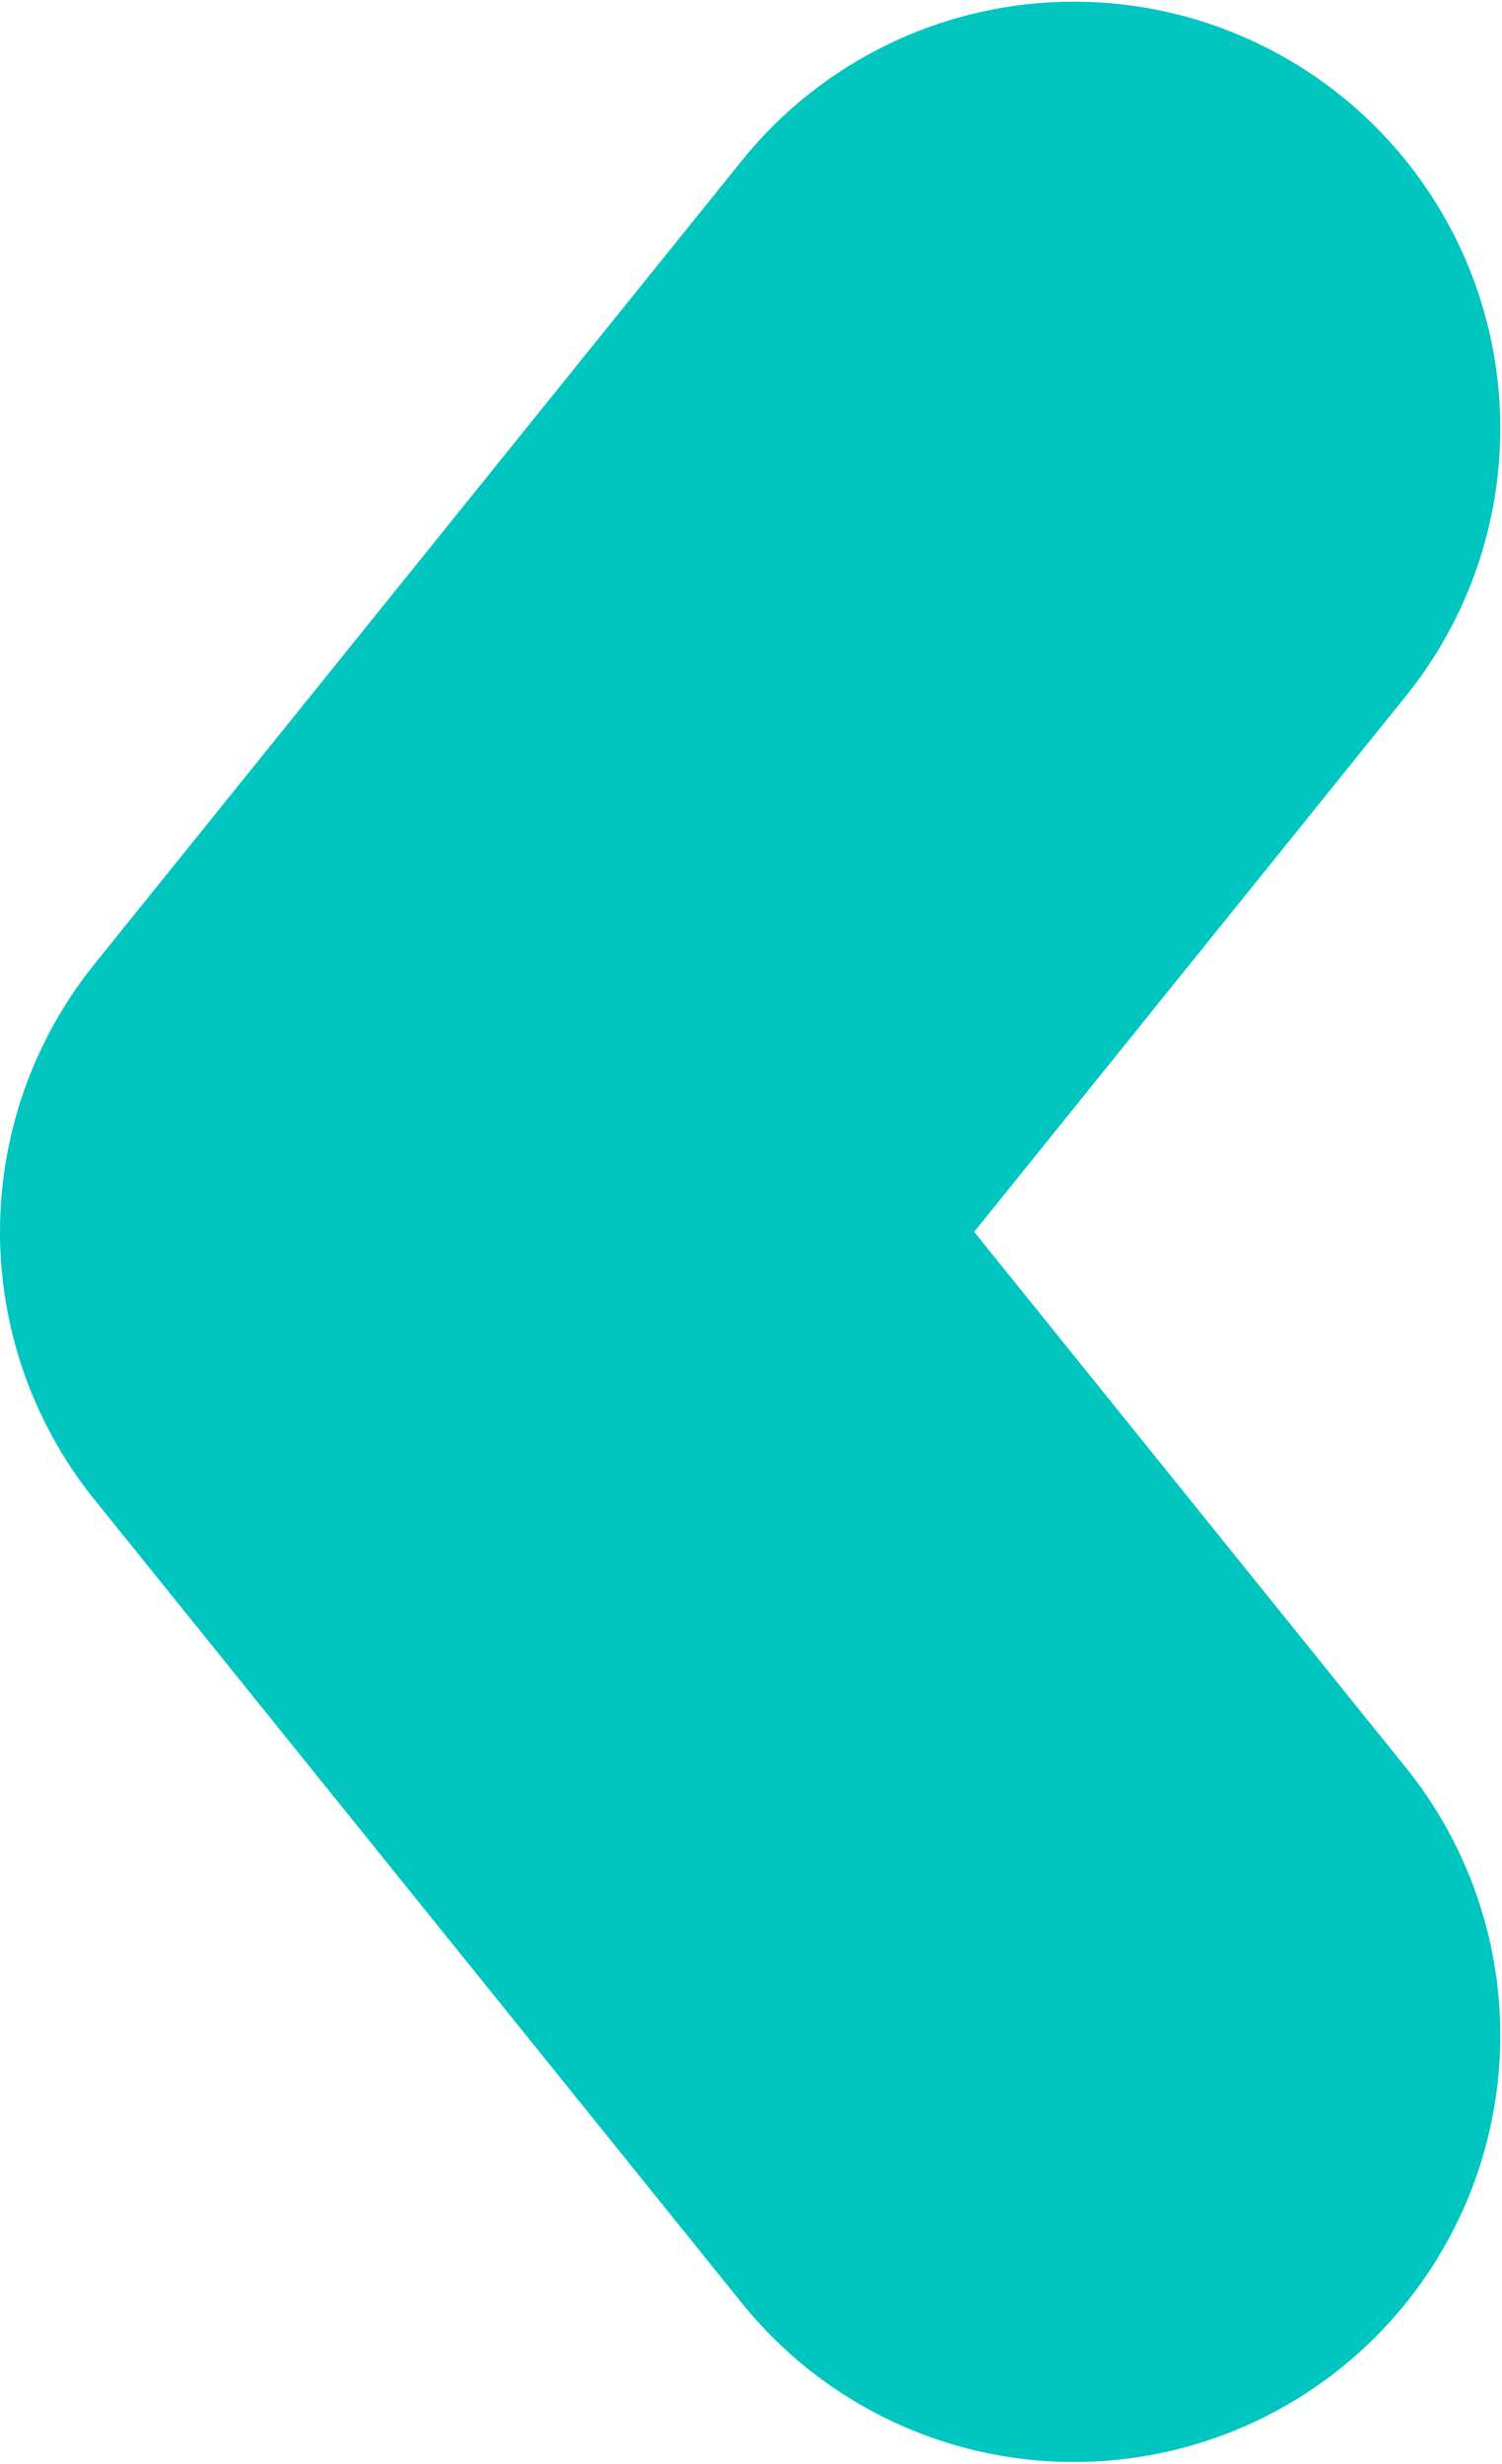 <svg width="723.814" height="1186.63" viewBox="0 0 723.814 1186.63" fill="none" xmlns="http://www.w3.org/2000/svg" xmlns:xlink="http://www.w3.org/1999/xlink">
	<desc>
			Created with Pixso.
	</desc>
	<defs/>
	<path id="Vector 35" d="M517.5 206.31L205.5 593.31L517.5 980.31" stroke="#00C6BF" stroke-opacity="1" stroke-width="411" stroke-linejoin="round" stroke-linecap="round"/>
</svg>
